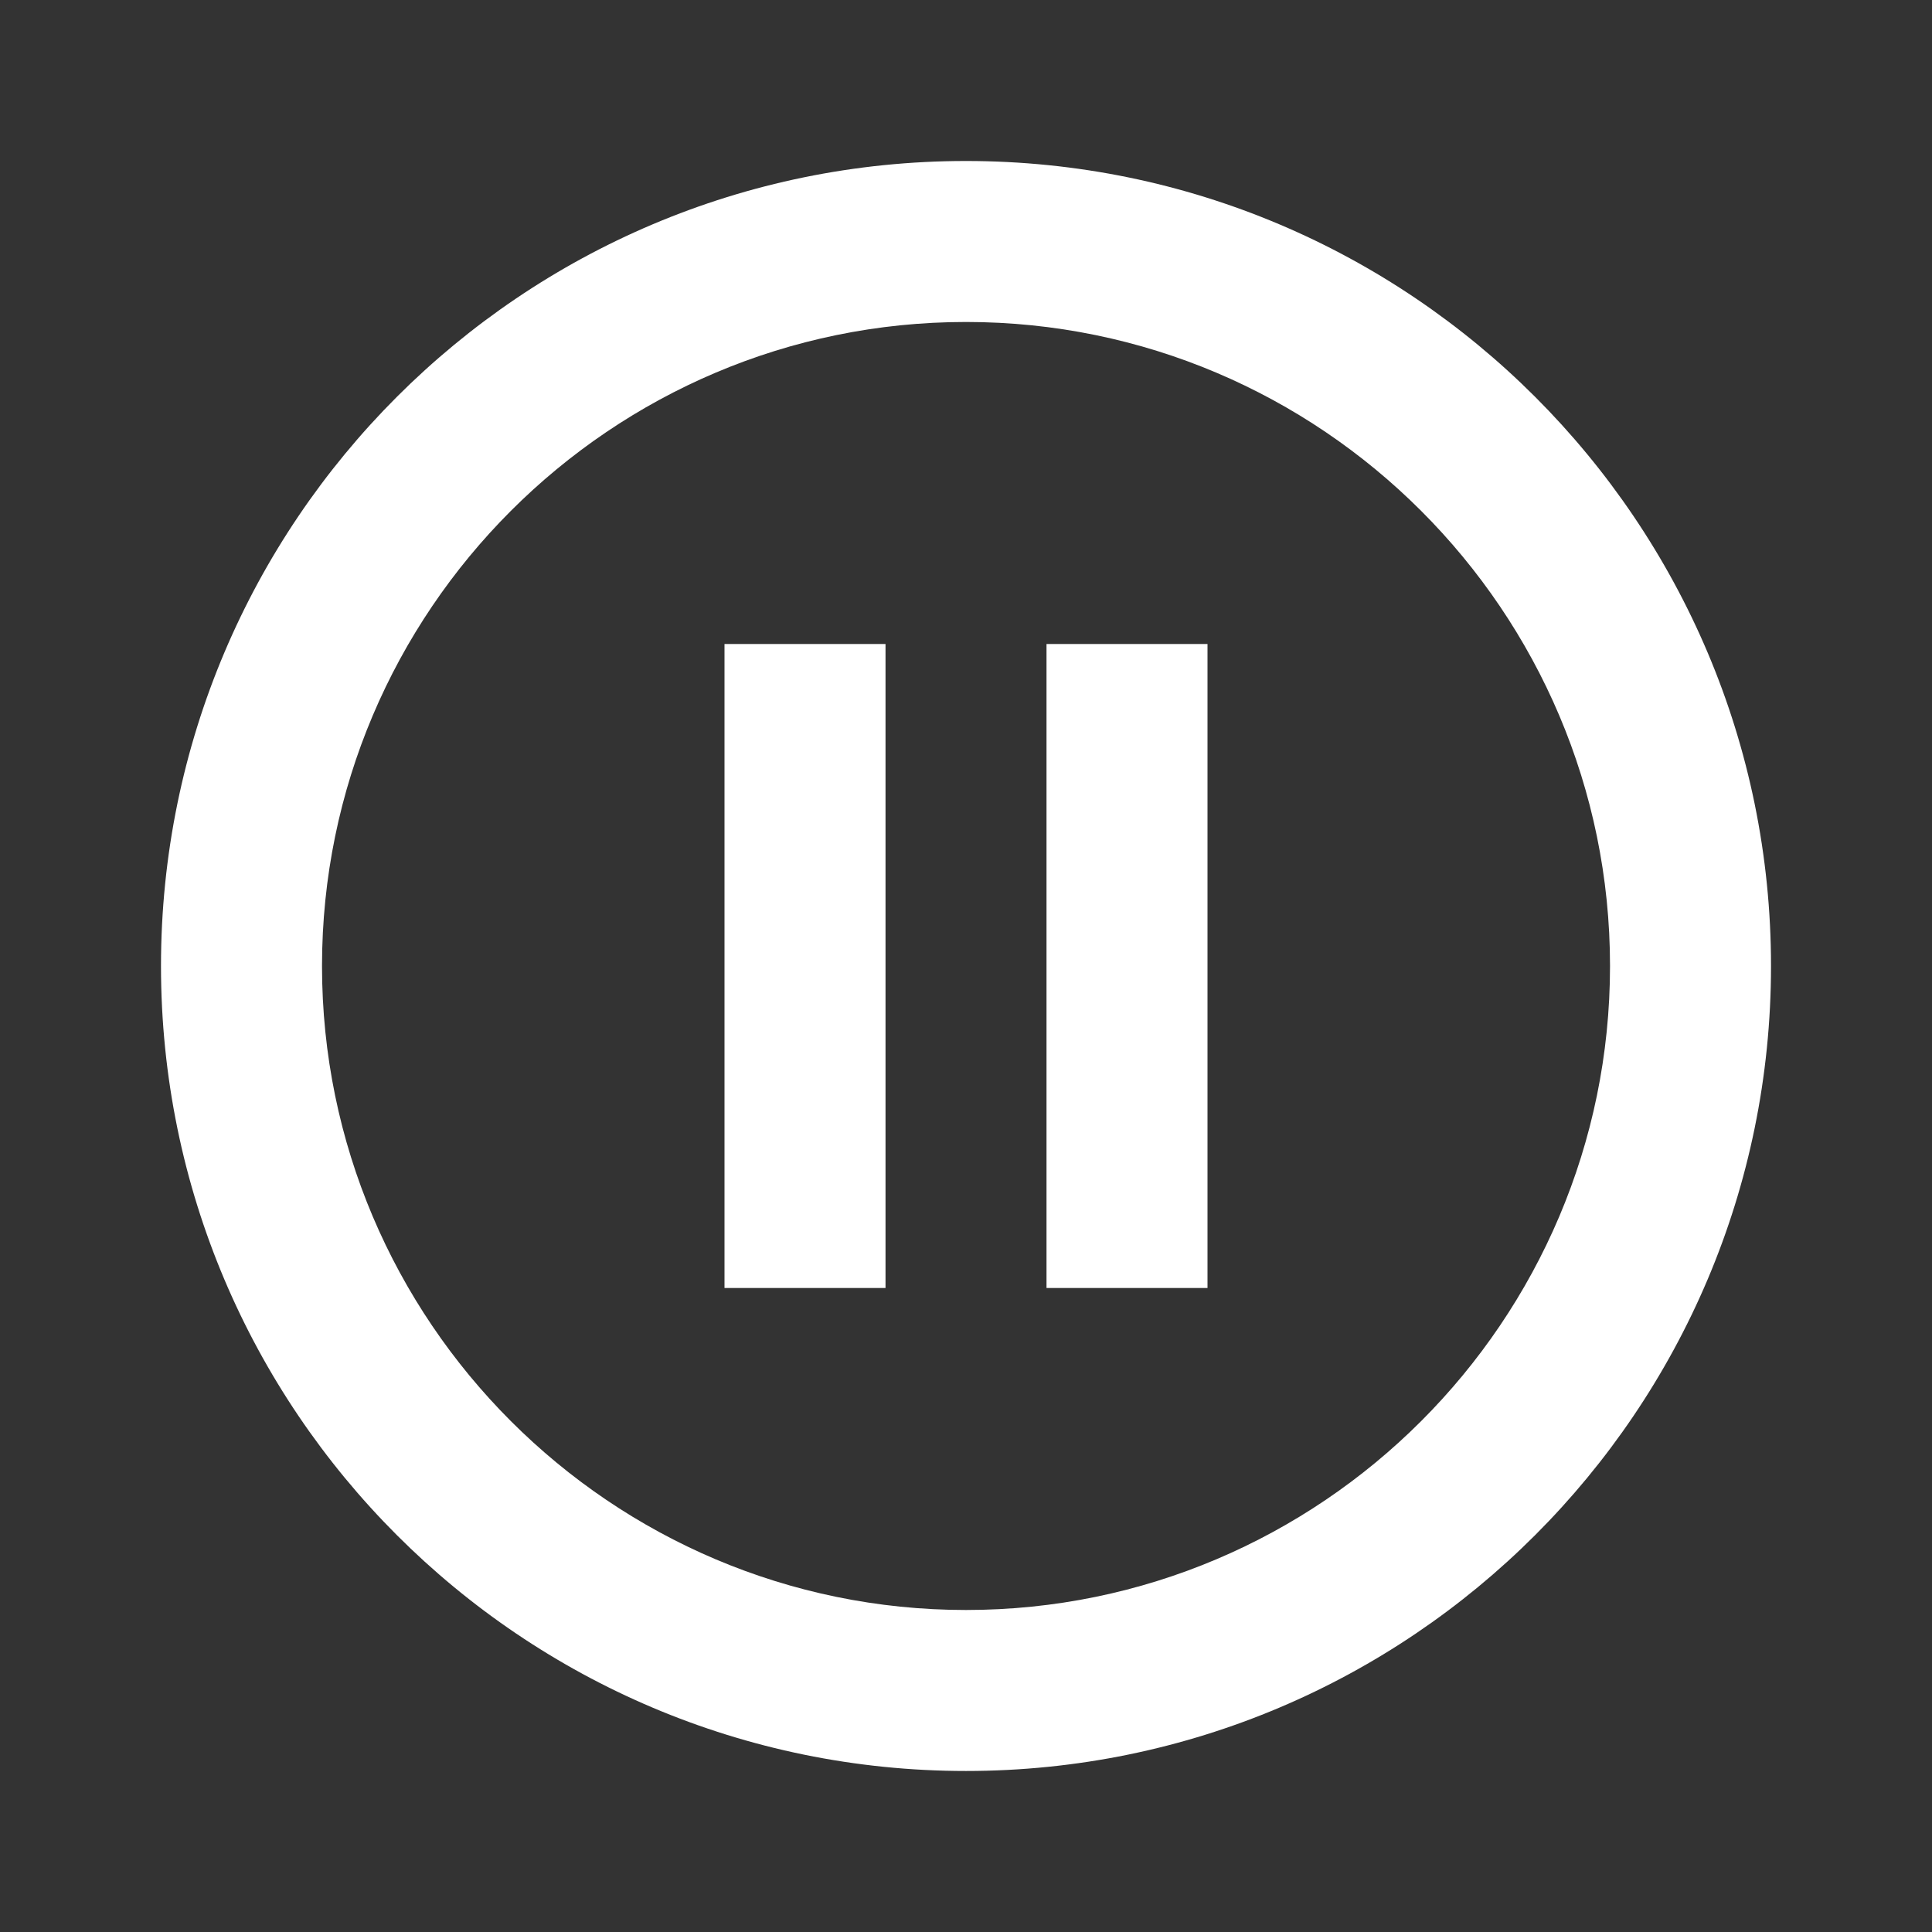 <svg width="64" height="64" viewBox="0 0 64 64" fill="none" xmlns="http://www.w3.org/2000/svg">
<rect x="0" y="0" width="64" height="64" fill="#333333" stroke="none"/>
<path d="M24 42.666H29.334V21.333H24V42.666ZM32 5.333C17.28 5.333 5.333 17.28 5.333 32C5.333 46.72 17.28 58.666 32 58.666C46.72 58.666 58.667 46.72 58.667 32C58.667 17.28 46.72 5.333 32 5.333ZM32 53.333C20.24 53.333 10.667 43.76 10.667 32C10.667 20.24 20.24 10.666 32 10.666C43.76 10.666 53.334 20.24 53.334 32C53.334 43.76 43.76 53.333 32 53.333ZM34.667 42.666H40V21.333H34.667V42.666Z" fill="white"/>
</svg>
